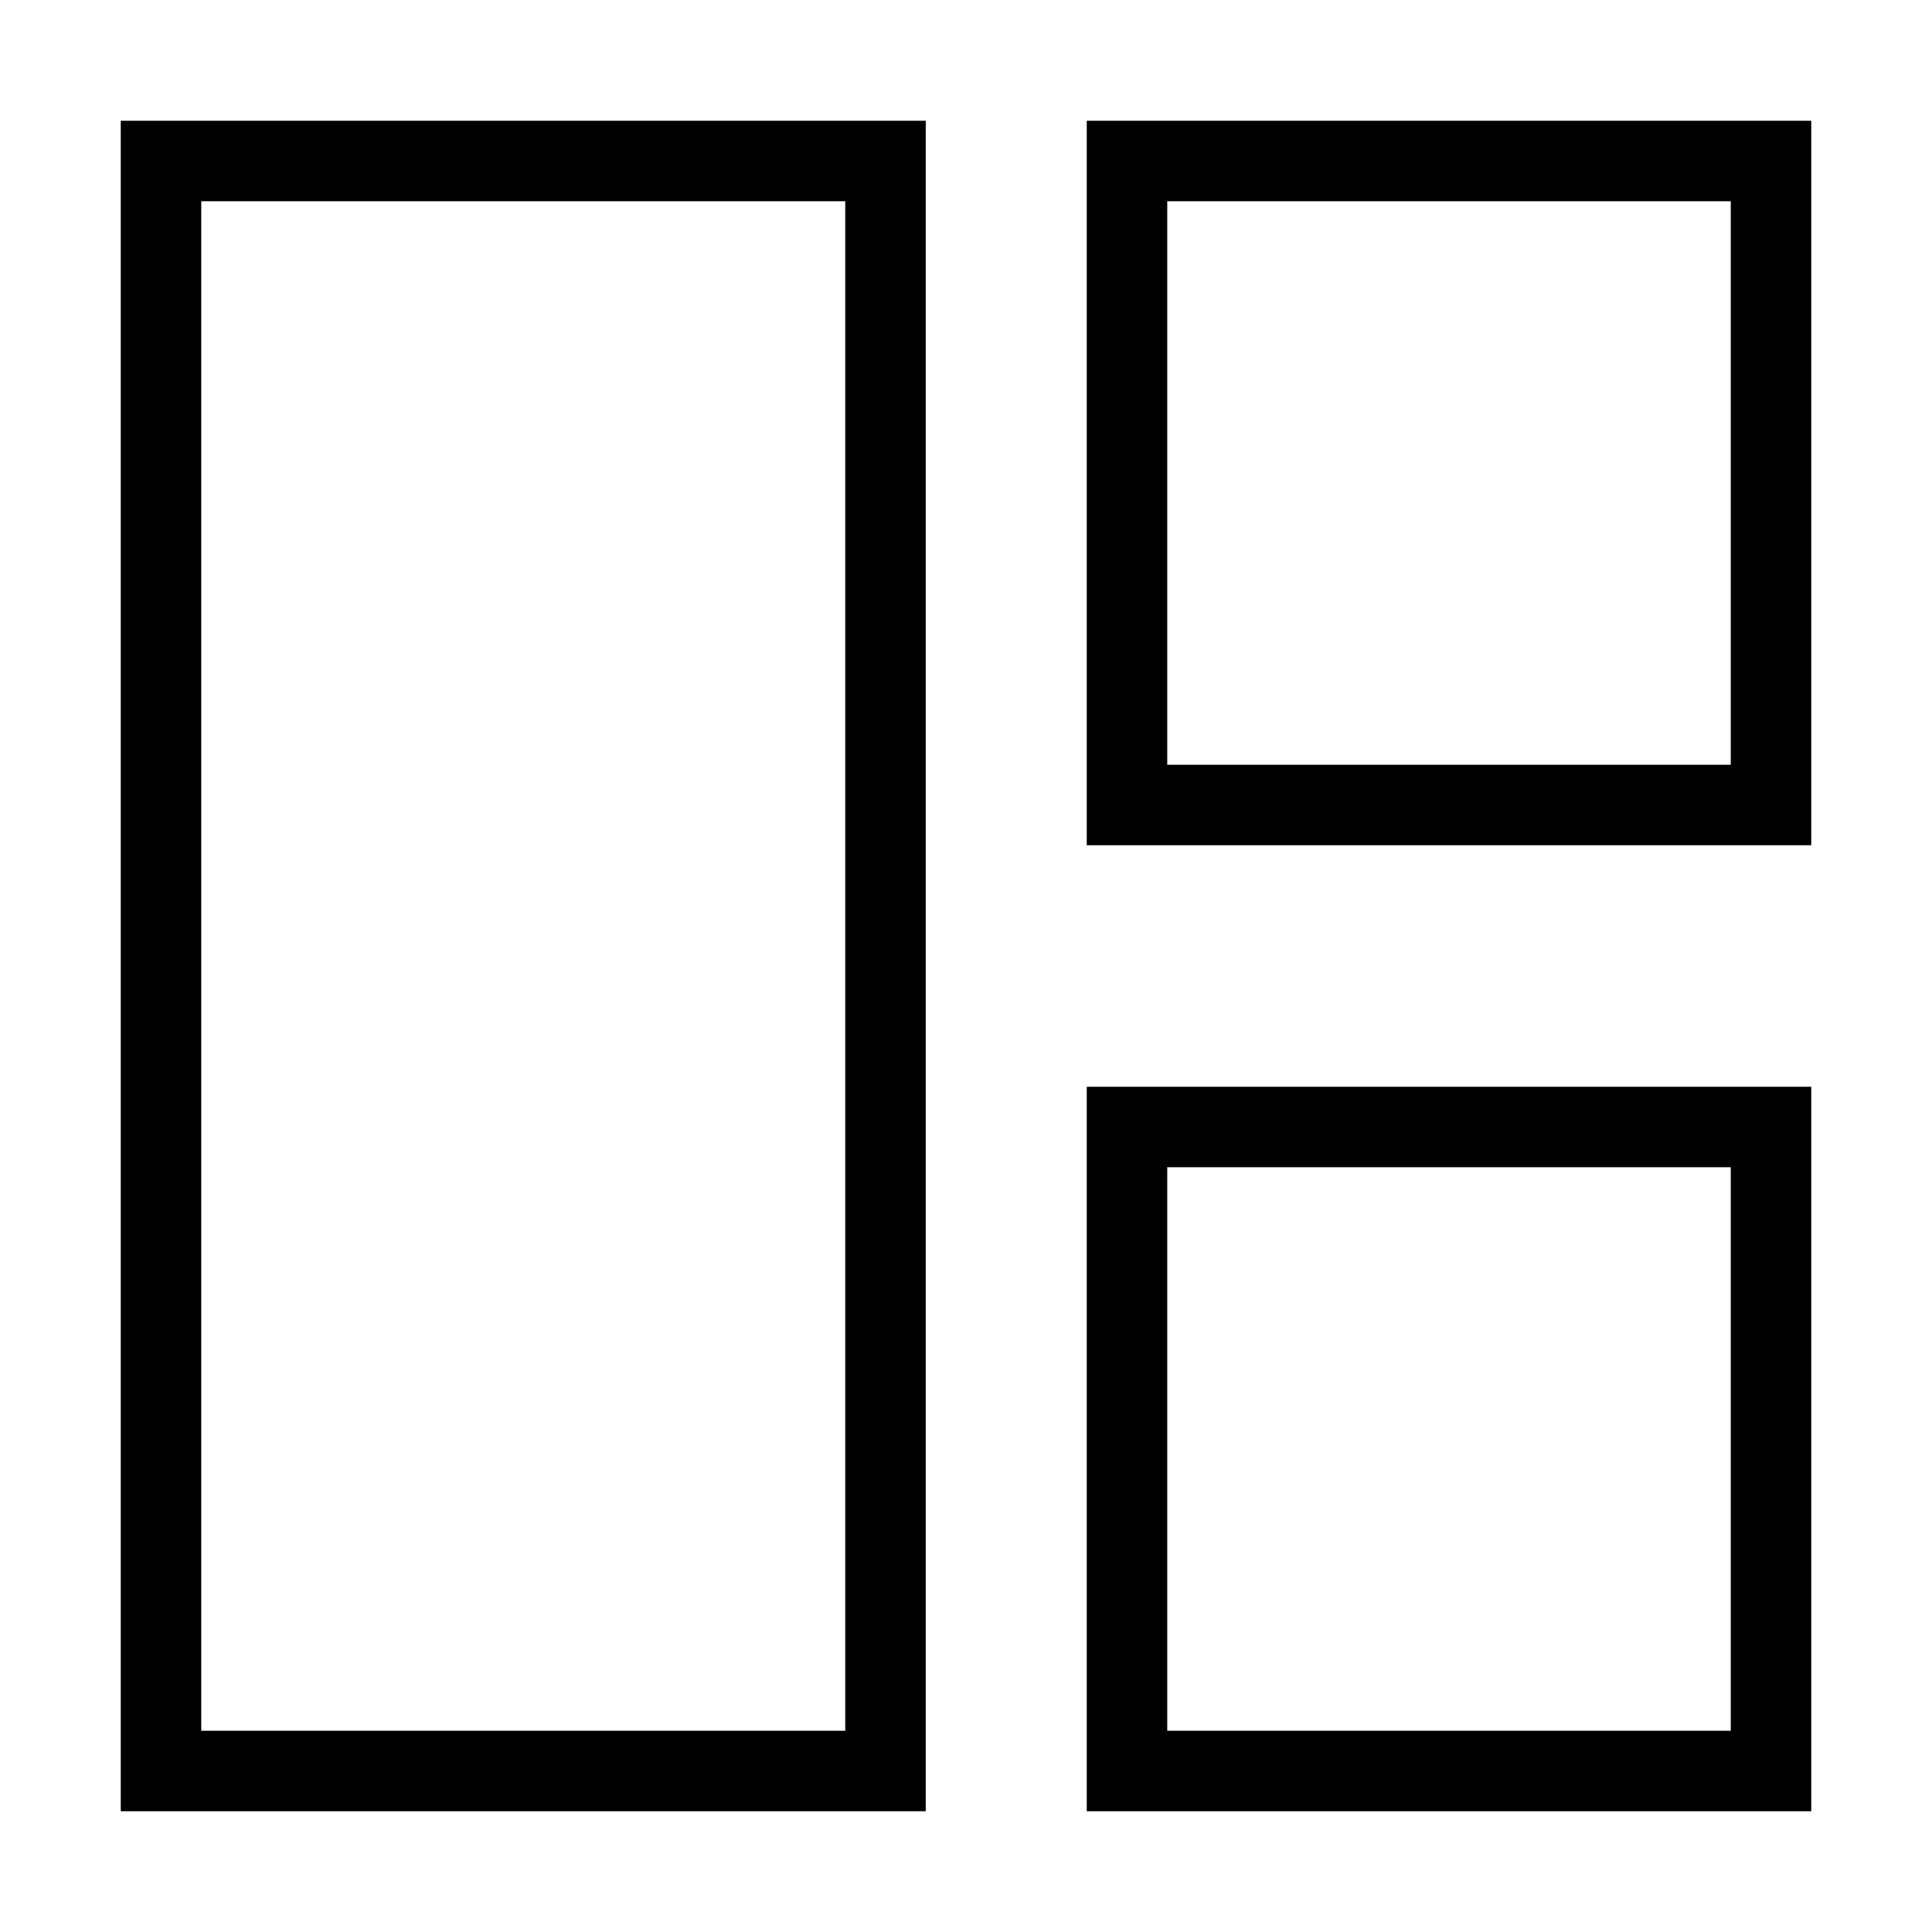 <svg id="ezmHE5doPZj1" xmlns="http://www.w3.org/2000/svg" xmlns:xlink="http://www.w3.org/1999/xlink" viewBox="0 0 24 24" shape-rendering="geometricPrecision" text-rendering="geometricPrecision"><g transform="matrix(0 1-1 0 24 0)"><rect width="8" height="8" rx="0" ry="0" transform="translate(2 2)" fill="none" stroke="currentColor"/><rect width="8" height="8" rx="0" ry="0" transform="translate(14 2)" fill="none" stroke="currentColor"/><rect width="20" height="9" rx="0" ry="0" transform="translate(2 13)" fill="none" stroke="currentColor"/></g></svg>
